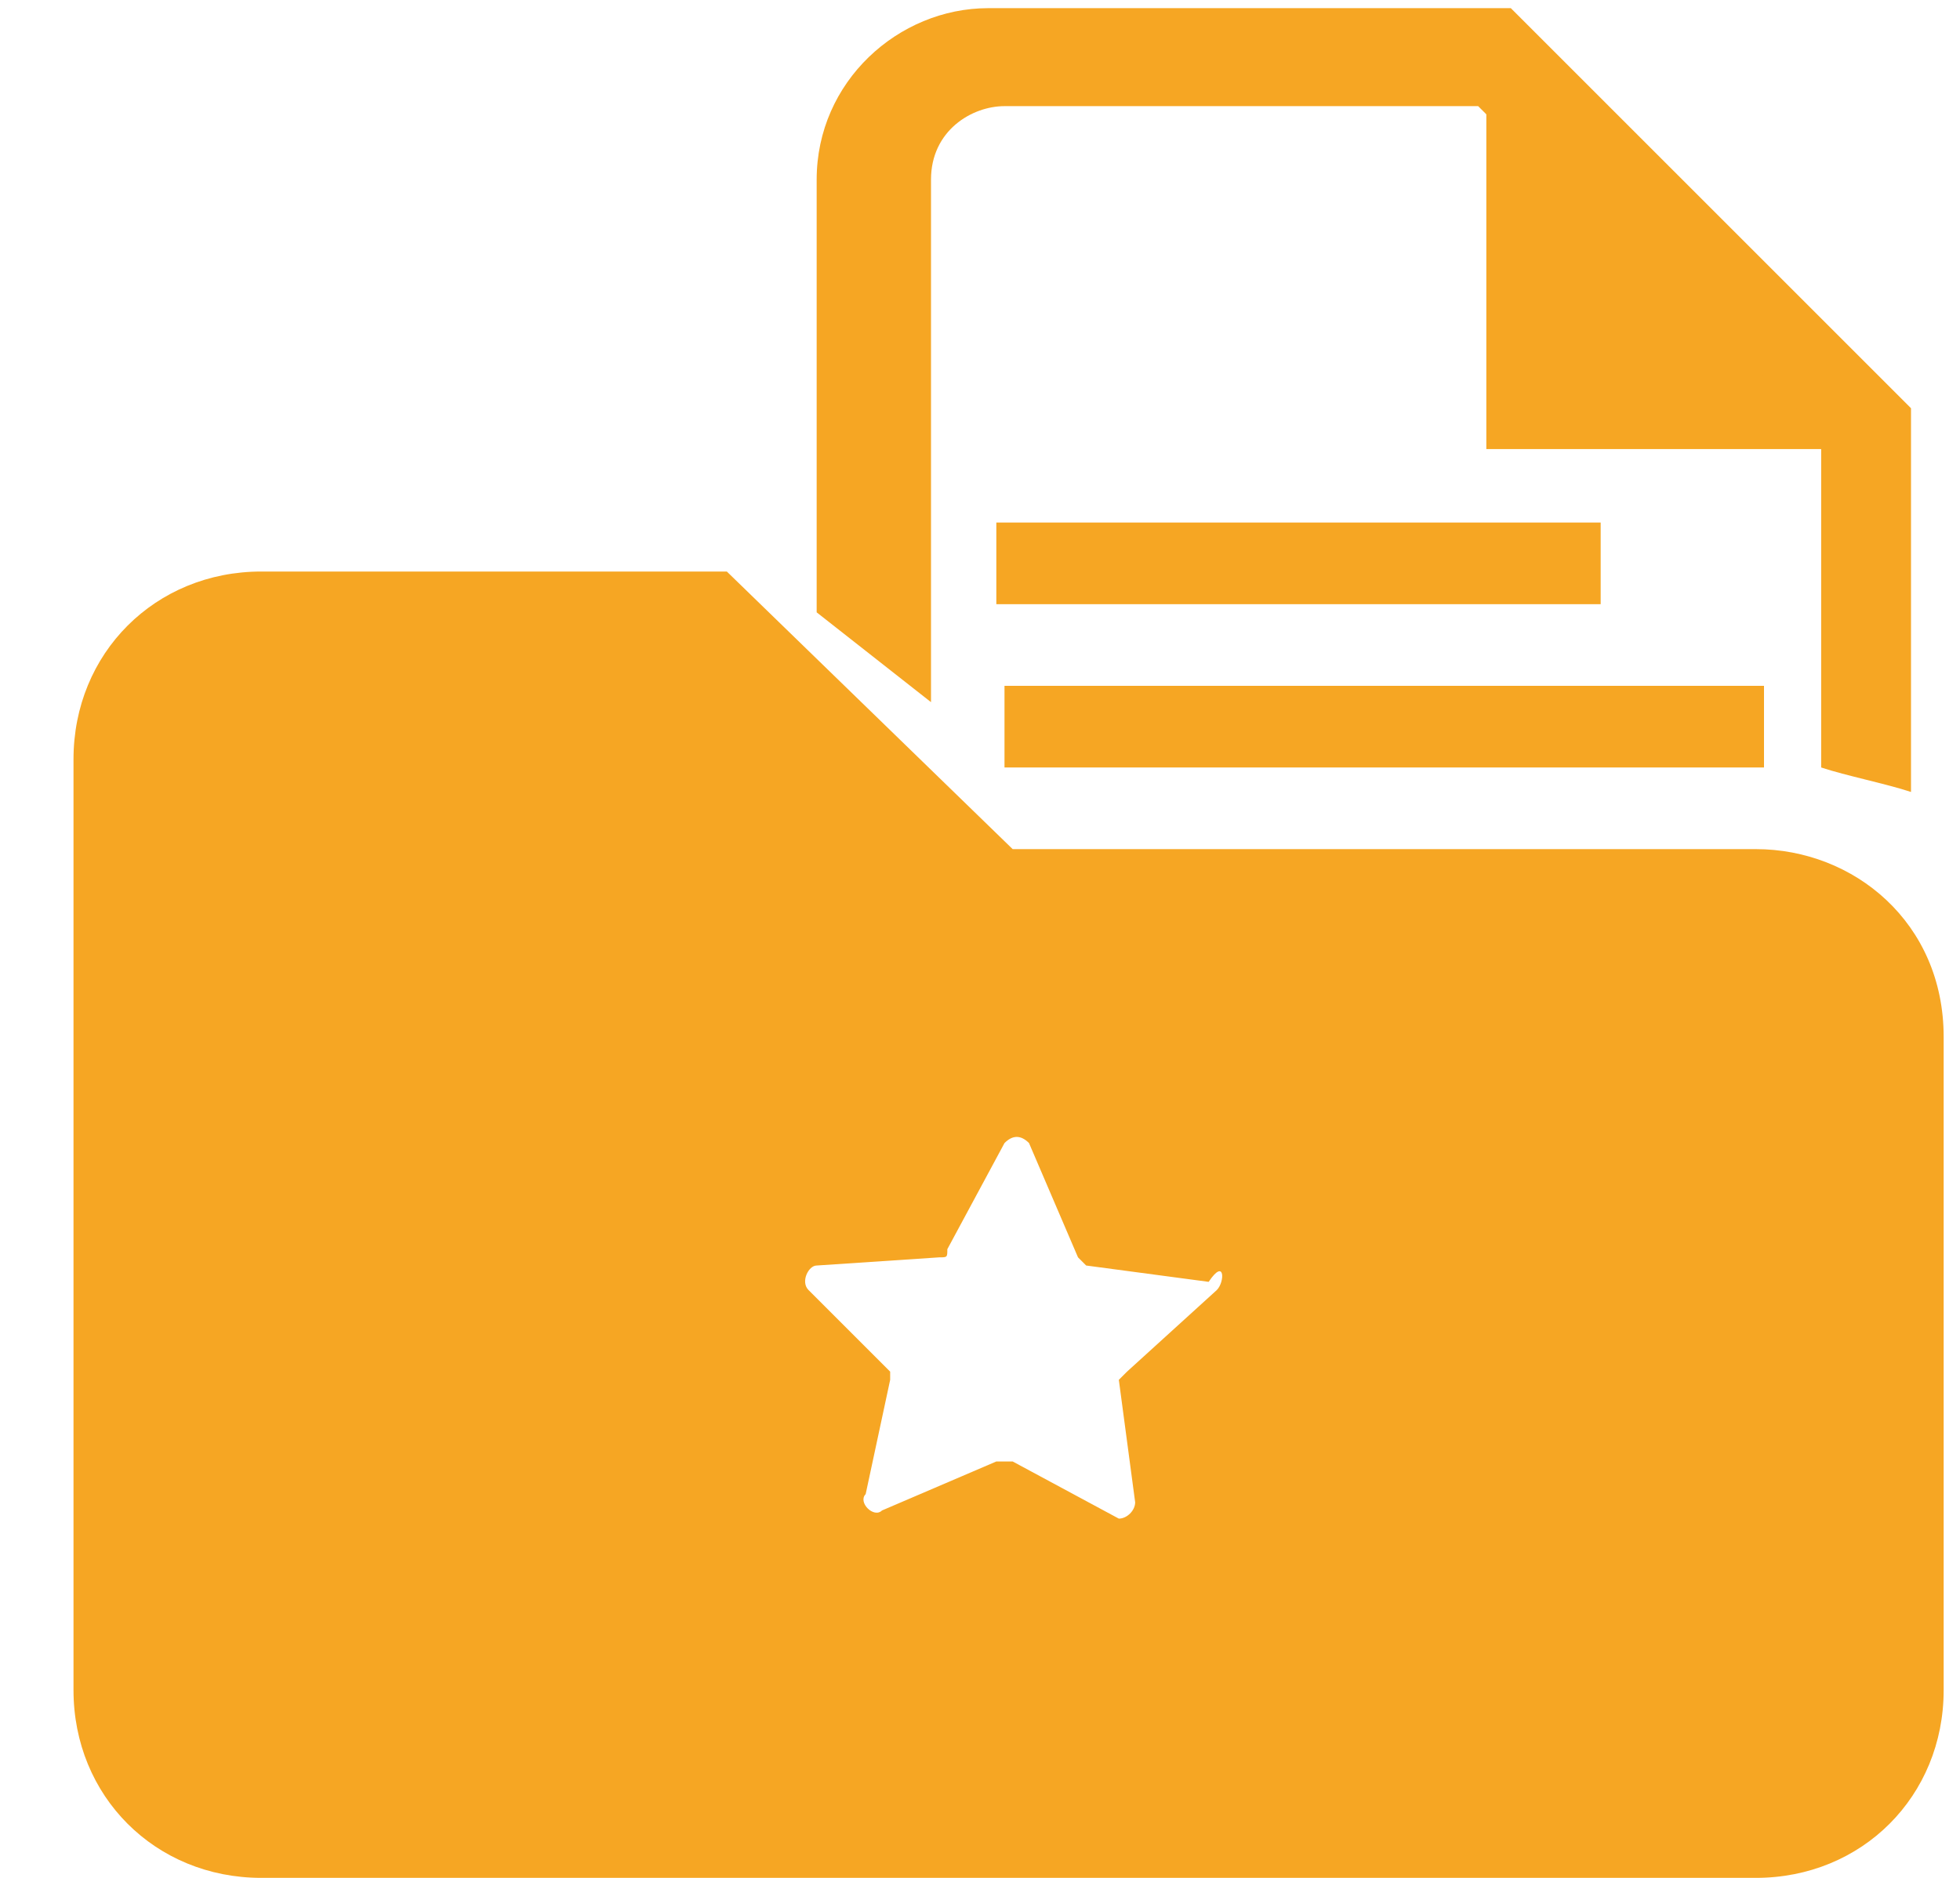 <?xml version="1.0" encoding="utf-8"?>
<!-- Generator: Adobe Illustrator 18.0.0, SVG Export Plug-In . SVG Version: 6.00 Build 0)  -->
<!DOCTYPE svg PUBLIC "-//W3C//DTD SVG 1.1//EN" "http://www.w3.org/Graphics/SVG/1.1/DTD/svg11.dtd">
<svg version="1.1" id="Layer_1" xmlns="http://www.w3.org/2000/svg" xmlns:xlink="http://www.w3.org/1999/xlink" x="0px" y="0px"
	 viewBox="0 0 24 23" enable-background="new 0 0 24 23" xml:space="preserve">
<title>Group 5</title>
<desc>Created with Sketch.</desc>
<g id="projects">
	<path id="XMLID_5_" fill="#CCCCCC" stroke="#F6A623" d="M12.3,8.9h9.3"/>
	<path id="XMLID_2_" fill="#CCCCCC" stroke="#F6A623" d="M12.2,6.9h7.4"/>
	<path id="XMLID_10_" fill="#F6A623" stroke="#010202" d="M12.5,11.3h9.1"/>
	<path id="XMLID_3_" fill="#F6A623" d="M11.4,8.6V2.2c0-0.6,0.5-0.9,0.9-0.9h5.8l4.2,4.2v3.9c0.3,0.1,0.8,0.2,1.1,0.3V5l-4.9-4.9
		h-6.4c-1.1,0-2.1,0.9-2.1,2.1v5.3L11.4,8.6z"/>
	<polyline id="XMLID_1_" fill="#F6A623" points="18.2,1.3 18.2,5.5 22.5,5.5 	"/>
	<path id="XMLID_11_" fill="#F6A623" d="M21.5,10.4h-9.1L8.9,7H3.2C1.9,7,0.9,8,0.9,9.3v11.4c0,1.3,1,2.3,2.3,2.3h18.3
		c1.3,0,2.3-1,2.3-2.3v-8C23.8,11.3,22.7,10.4,21.5,10.4z M14.9,15.8l-1.1,1l-0.1,0.1l0.2,1.5c0,0.1-0.1,0.2-0.2,0.2l-1.3-0.7h-0.2
		l-1.4,0.6c-0.1,0.1-0.3-0.1-0.2-0.2l0.3-1.4v-0.1l-1-1c-0.1-0.1,0-0.3,0.1-0.3l1.5-0.1c0.1,0,0.1,0,0.1-0.1l0.7-1.3
		c0.1-0.1,0.2-0.1,0.3,0l0.6,1.4l0.1,0.1l1.5,0.2C15,15.4,15,15.7,14.9,15.8z"/>
</g>
</svg>
